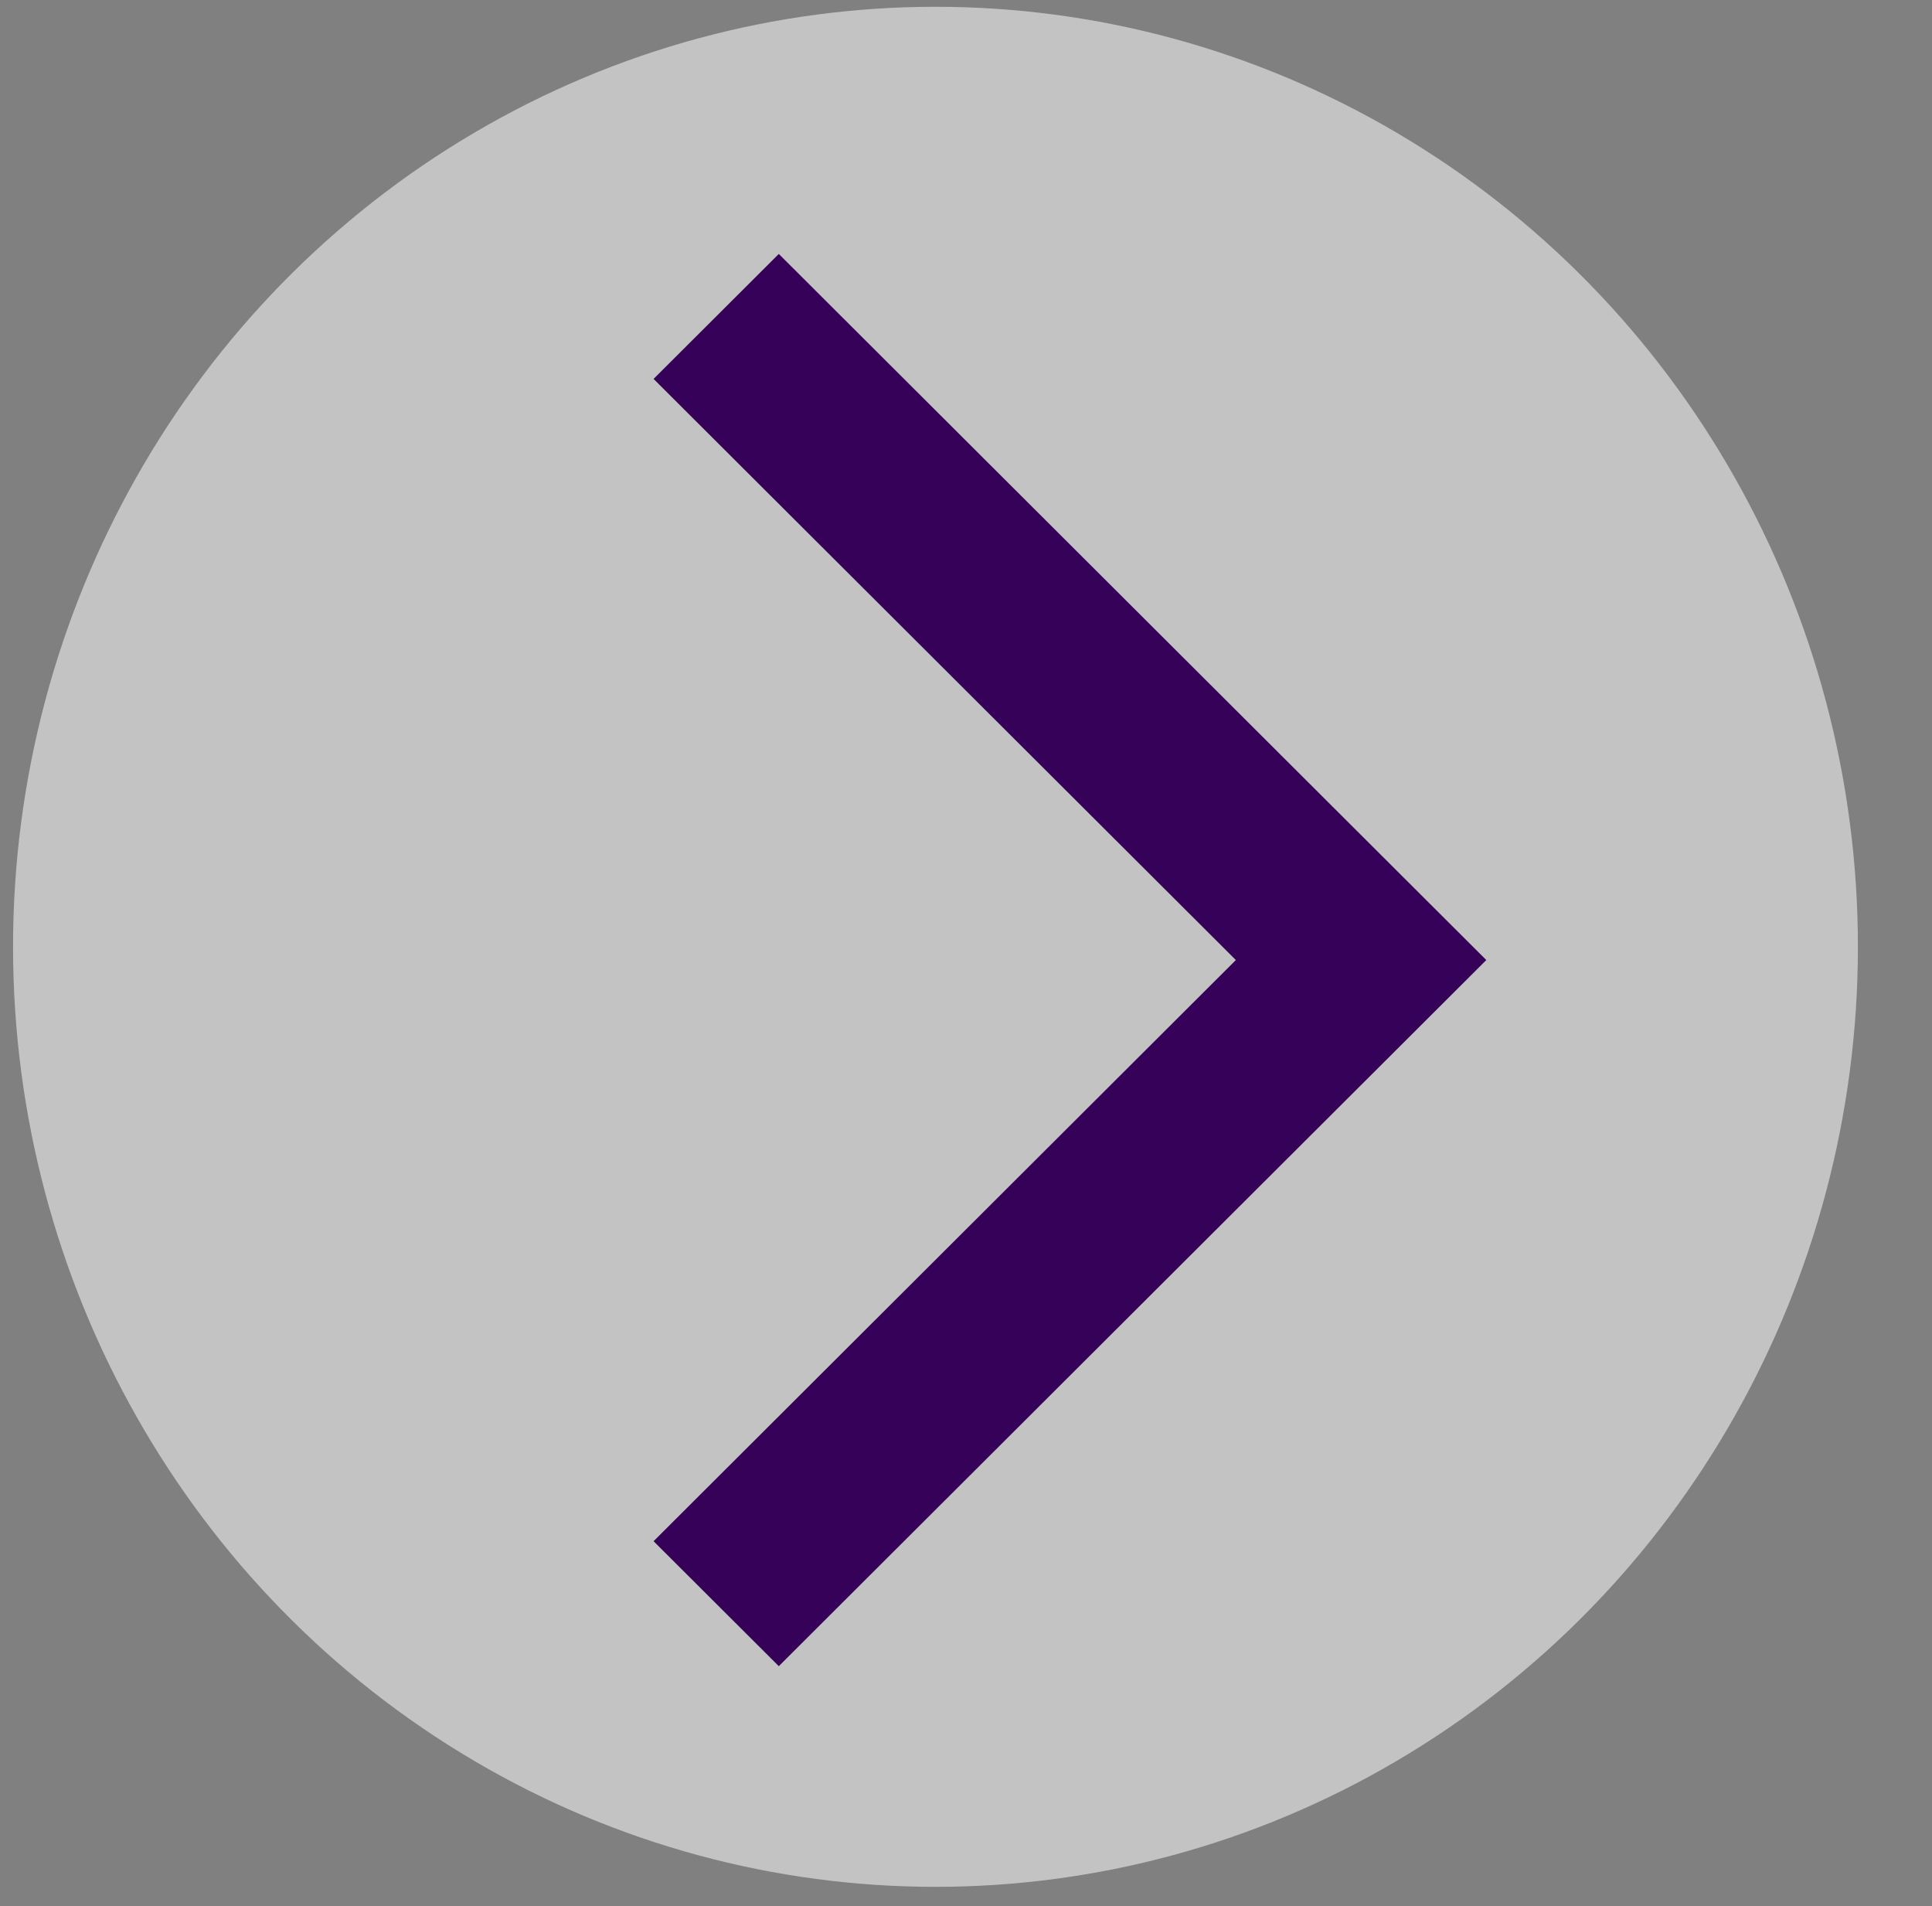 <svg width="74" height="73" viewBox="0 0 74 73" fill="none" xmlns="http://www.w3.org/2000/svg">
<rect x="0" y="0" width="74" height="73" fill="#808080" stroke="none"/>
<ellipse cx="35.831" cy="36.26" rx="35.331" ry="36" fill="#F0F0F0" fill-opacity="0.6"/>
<path d="M25.033 59.023L29.83 63.809L56.929 36.767L29.83 9.725L25.033 14.511L47.336 36.767L25.033 59.023Z" fill="#360259"/>
</svg>
